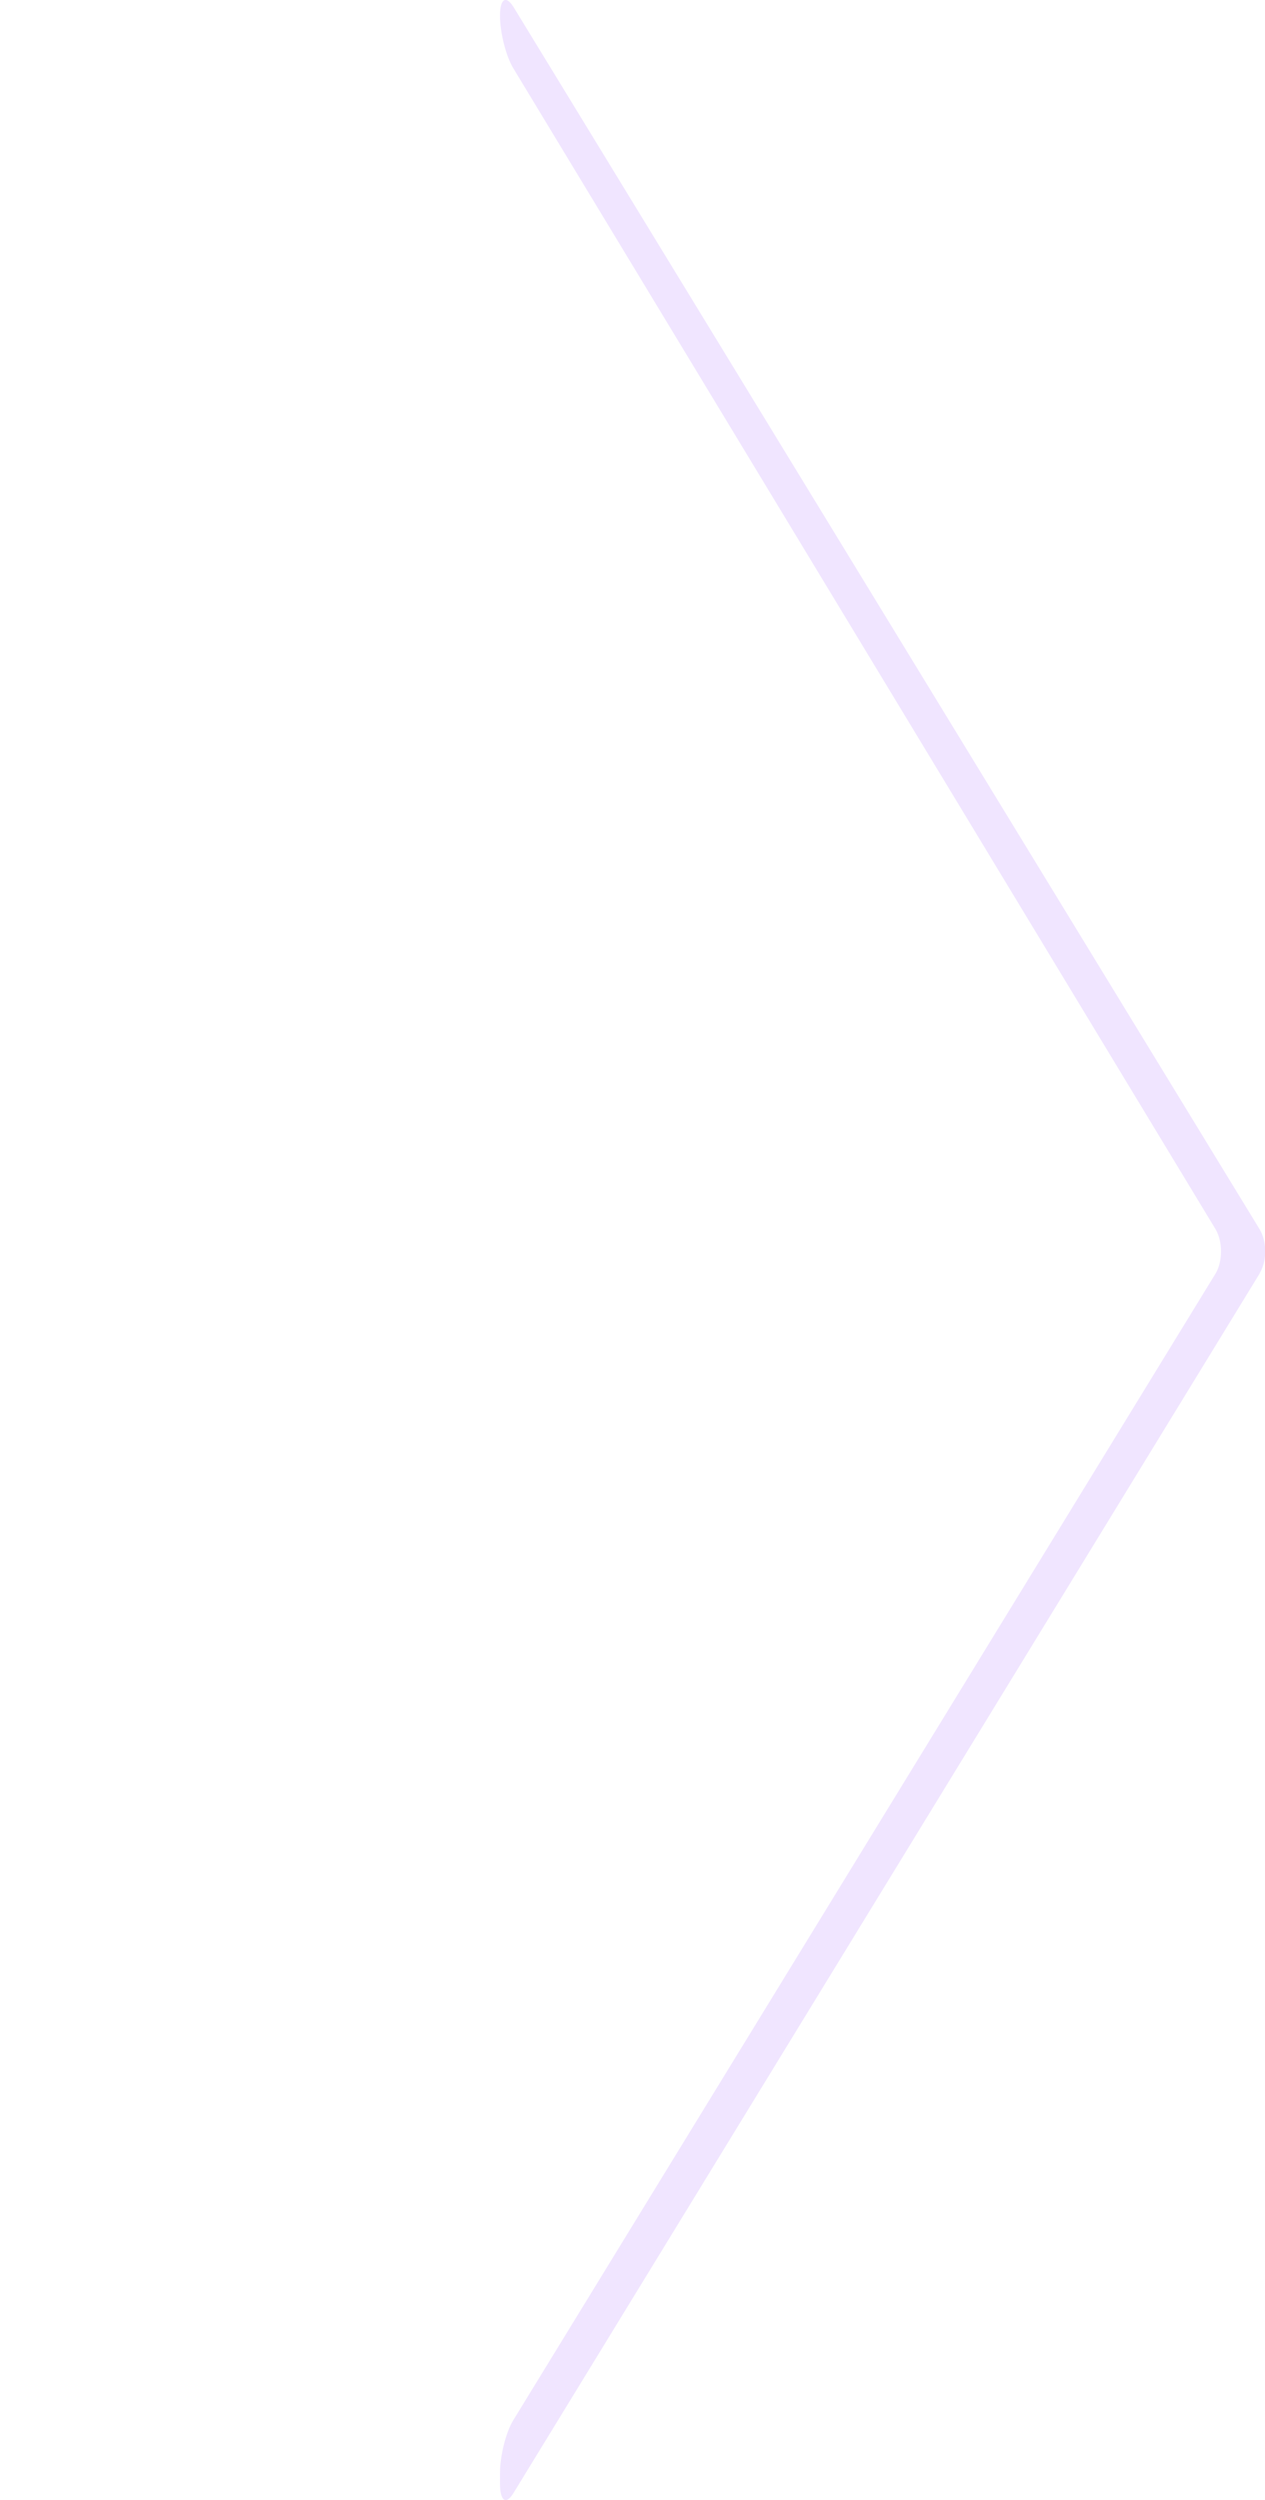 <?xml version="1.0" encoding="utf-8"?>
<!-- Generator: Adobe Illustrator 24.0.0, SVG Export Plug-In . SVG Version: 6.00 Build 0)  -->
<svg version="1.1" id="Capa_1" xmlns="http://www.w3.org/2000/svg" xmlns:xlink="http://www.w3.org/1999/xlink" x="0px" y="0px"
	 viewBox="0 0 404.8 799.4" style="enable-background:new 0 0 404.8 799.4;" xml:space="preserve">
<style type="text/css">
	.st0{opacity:0.6;}
	.st1{fill:#E6D4FF;}
</style>
<title>rightArrow</title>
<g class="st0">
	<path class="st1" d="M160,5c0-5.4,1.9-6.6,4.3-2.8l238.8,390.9c2.3,3.8,2.4,10.1,0,14c0,0,0,0,0,0.1L164.3,797.2
		c-2.4,3.9-4.3,2.5-4.3-3v-3.4c0-5.5,1.9-13.2,4.3-17L389,407.2c2.3-3.9,2.3-10.2,0-14.1L164.3,21.9C161.9,18,160,10.4,160,5z"/>
</g>
</svg>
